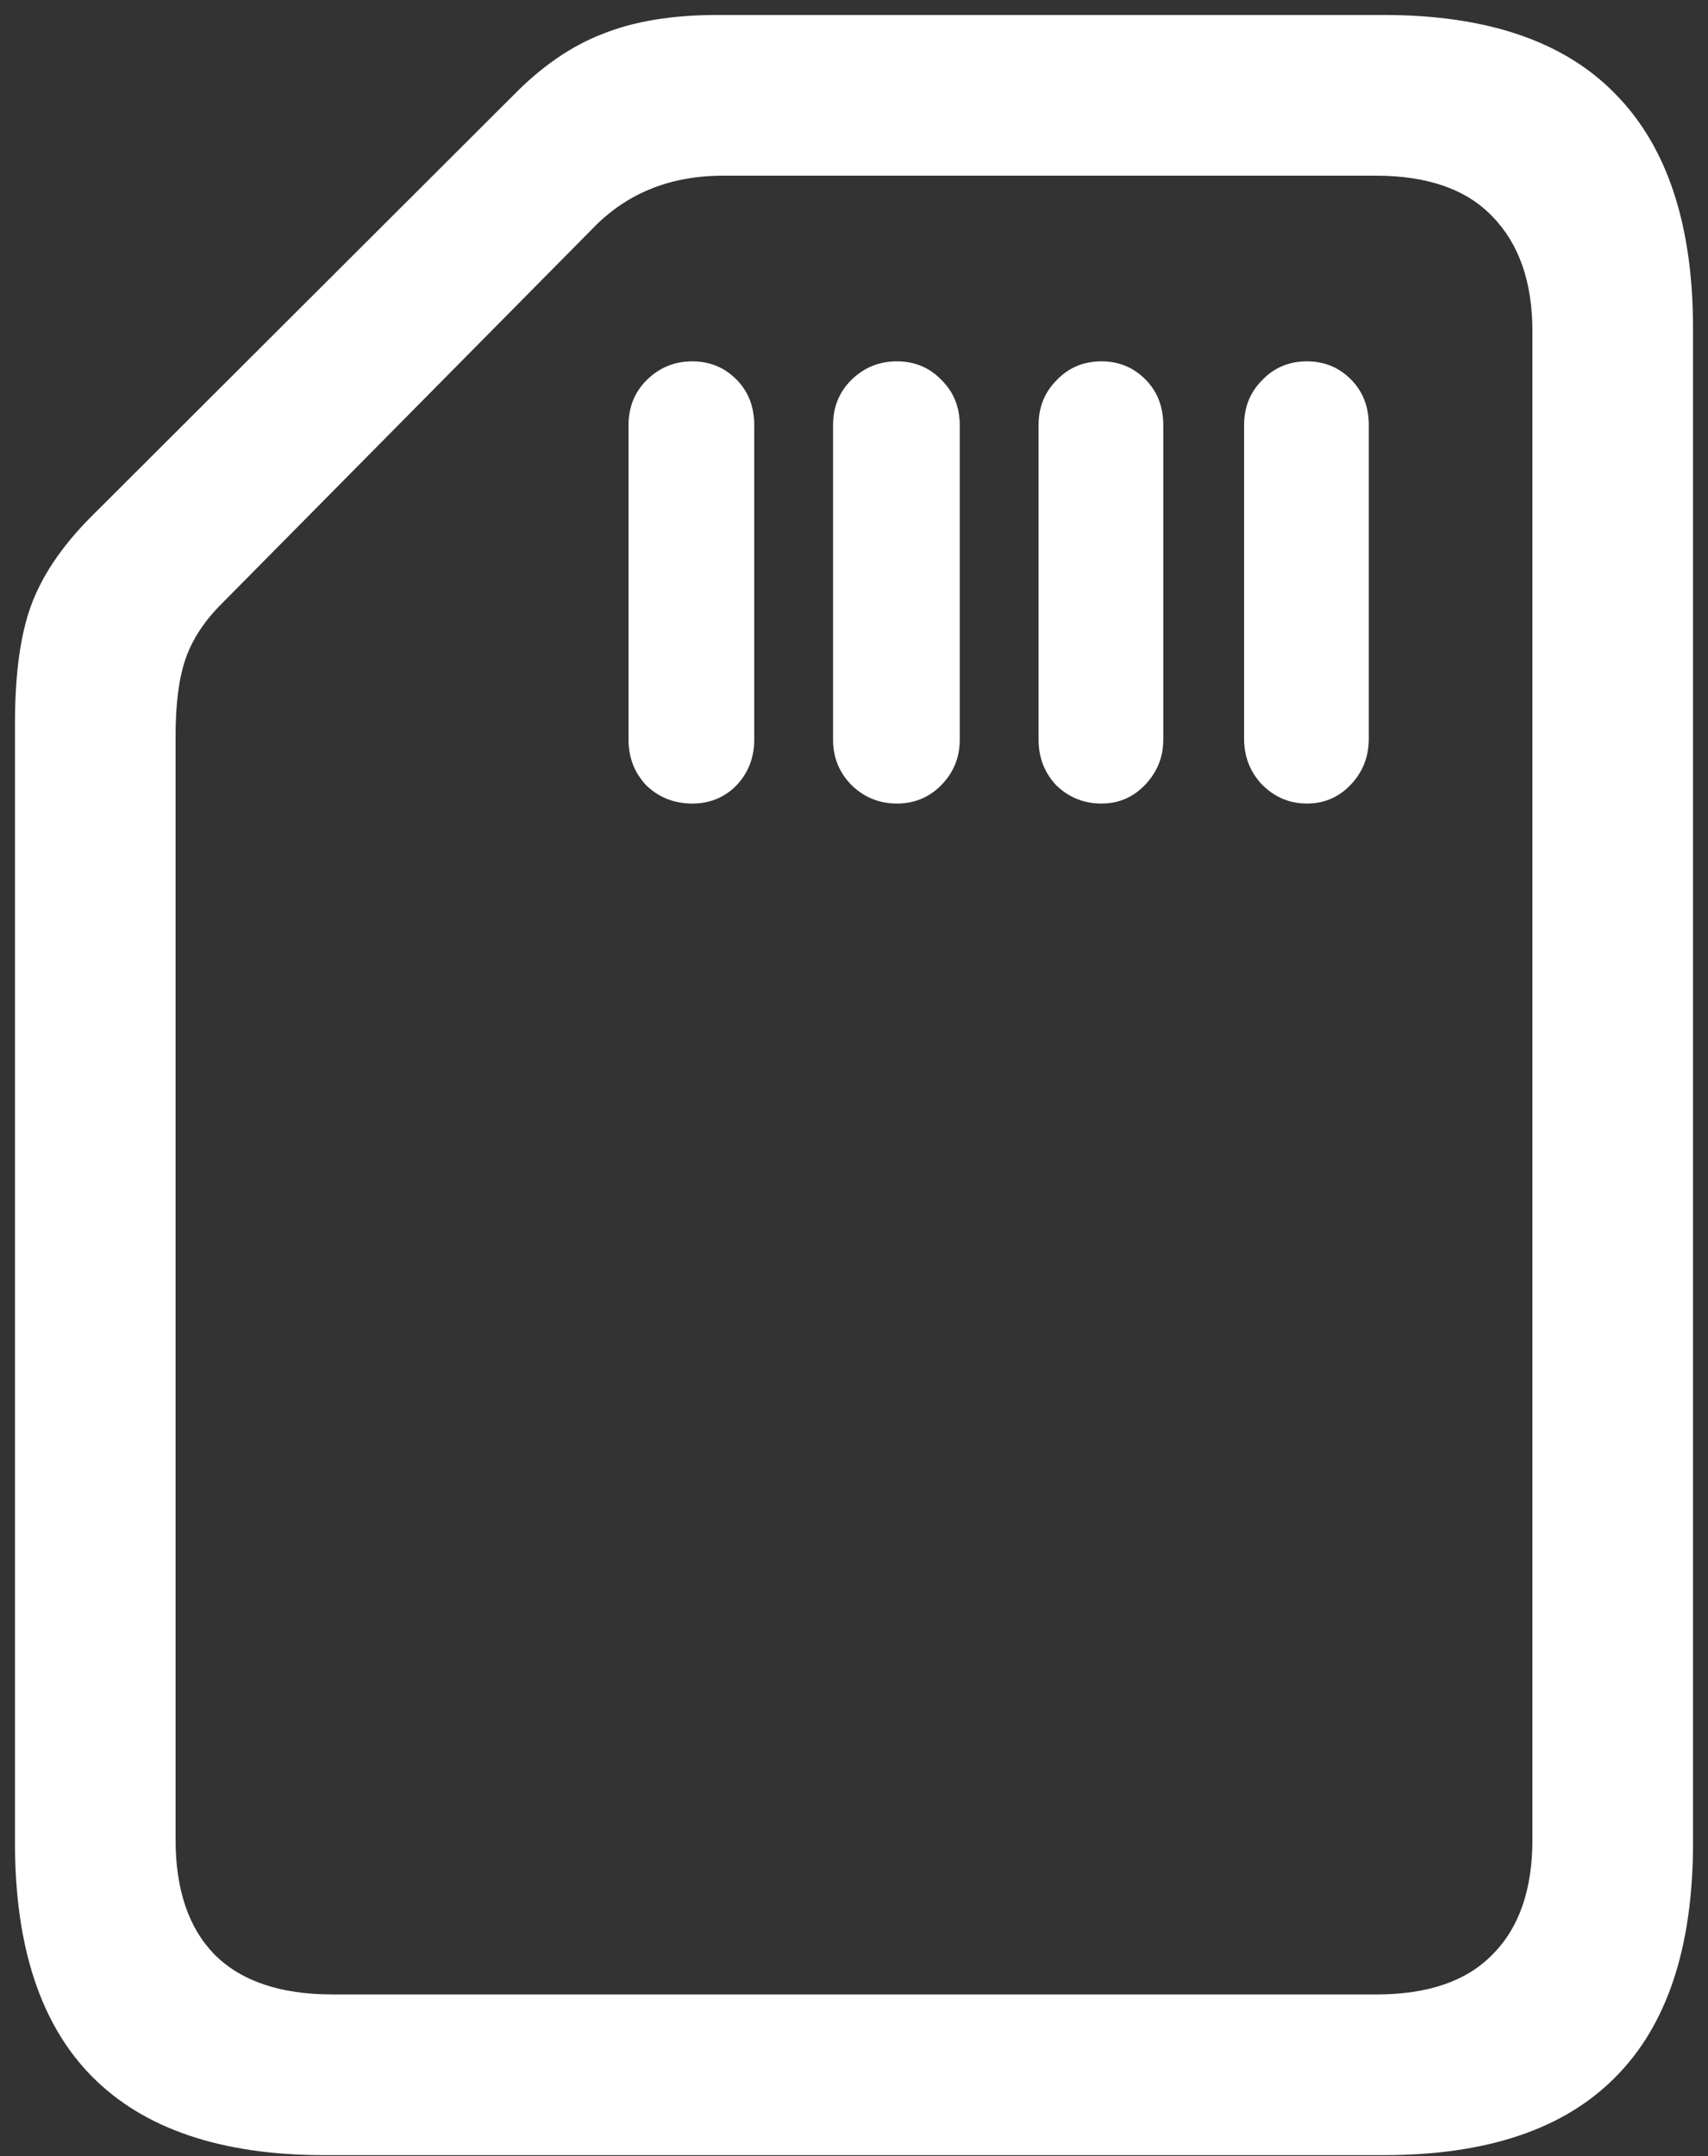 <svg width="107" height="135" viewBox="0 0 107 135" fill="none" xmlns="http://www.w3.org/2000/svg">
<rect x="0" y="0" width="107" height="135" fill="#333333" stroke="none"/>
<path d="M20.312 134.938H86.688C93.146 134.938 97.979 133.312 101.188 130.062C104.438 126.812 106.062 121.917 106.062 115.375V20.562C106.062 14.062 104.438 9.167 101.188 5.875C97.979 2.583 93.146 0.938 86.688 0.938H44.938C42.104 0.938 39.708 1.333 37.75 2.125C35.792 2.875 33.917 4.167 32.125 6L5.562 32.5C3.812 34.292 2.604 36.104 1.938 37.938C1.271 39.771 0.938 42.229 0.938 45.312V115.375C0.938 121.875 2.542 126.75 5.75 130C9 133.292 13.854 134.938 20.312 134.938ZM20.812 124.875C17.562 124.875 15.104 124.042 13.438 122.375C11.812 120.708 11 118.312 11 115.188V46.062C11 44.062 11.208 42.458 11.625 41.25C12.042 40.042 12.792 38.896 13.875 37.812L37.125 14.312C39.25 12.104 41.979 11 45.312 11H86.188C89.438 11 91.875 11.854 93.5 13.562C95.167 15.271 96 17.667 96 20.75V115.188C96 118.312 95.167 120.708 93.5 122.375C91.875 124.042 89.458 124.875 86.25 124.875H20.812ZM39.375 26.625V46.312C39.375 47.438 39.75 48.396 40.5 49.188C41.292 49.938 42.25 50.312 43.375 50.312C44.458 50.312 45.375 49.938 46.125 49.188C46.875 48.396 47.25 47.438 47.25 46.312V26.625C47.25 25.458 46.875 24.5 46.125 23.75C45.375 23 44.458 22.625 43.375 22.625C42.25 22.625 41.292 23.021 40.5 23.812C39.75 24.562 39.375 25.5 39.375 26.625ZM52.188 26.625V46.312C52.188 47.438 52.583 48.396 53.375 49.188C54.167 49.938 55.104 50.312 56.188 50.312C57.271 50.312 58.188 49.938 58.938 49.188C59.729 48.396 60.125 47.438 60.125 46.312V26.625C60.125 25.5 59.75 24.562 59 23.812C58.25 23.021 57.312 22.625 56.188 22.625C55.062 22.625 54.104 23.021 53.312 23.812C52.562 24.562 52.188 25.5 52.188 26.625ZM65.062 26.625V46.312C65.062 47.438 65.438 48.396 66.188 49.188C66.979 49.938 67.917 50.312 69 50.312C70.083 50.312 71 49.917 71.75 49.125C72.5 48.333 72.875 47.396 72.875 46.312V26.625C72.875 25.458 72.5 24.5 71.75 23.75C71 23 70.083 22.625 69 22.625C67.875 22.625 66.938 23.021 66.188 23.812C65.438 24.562 65.062 25.5 65.062 26.625ZM77.938 26.625V46.25C77.938 47.375 78.312 48.333 79.062 49.125C79.854 49.917 80.792 50.312 81.875 50.312C82.958 50.312 83.875 49.917 84.625 49.125C85.375 48.333 85.75 47.375 85.75 46.25V26.625C85.75 25.458 85.375 24.5 84.625 23.75C83.875 23 82.958 22.625 81.875 22.625C80.75 22.625 79.812 23.021 79.062 23.812C78.312 24.562 77.938 25.5 77.938 26.625Z" fill="white"/>
</svg>
